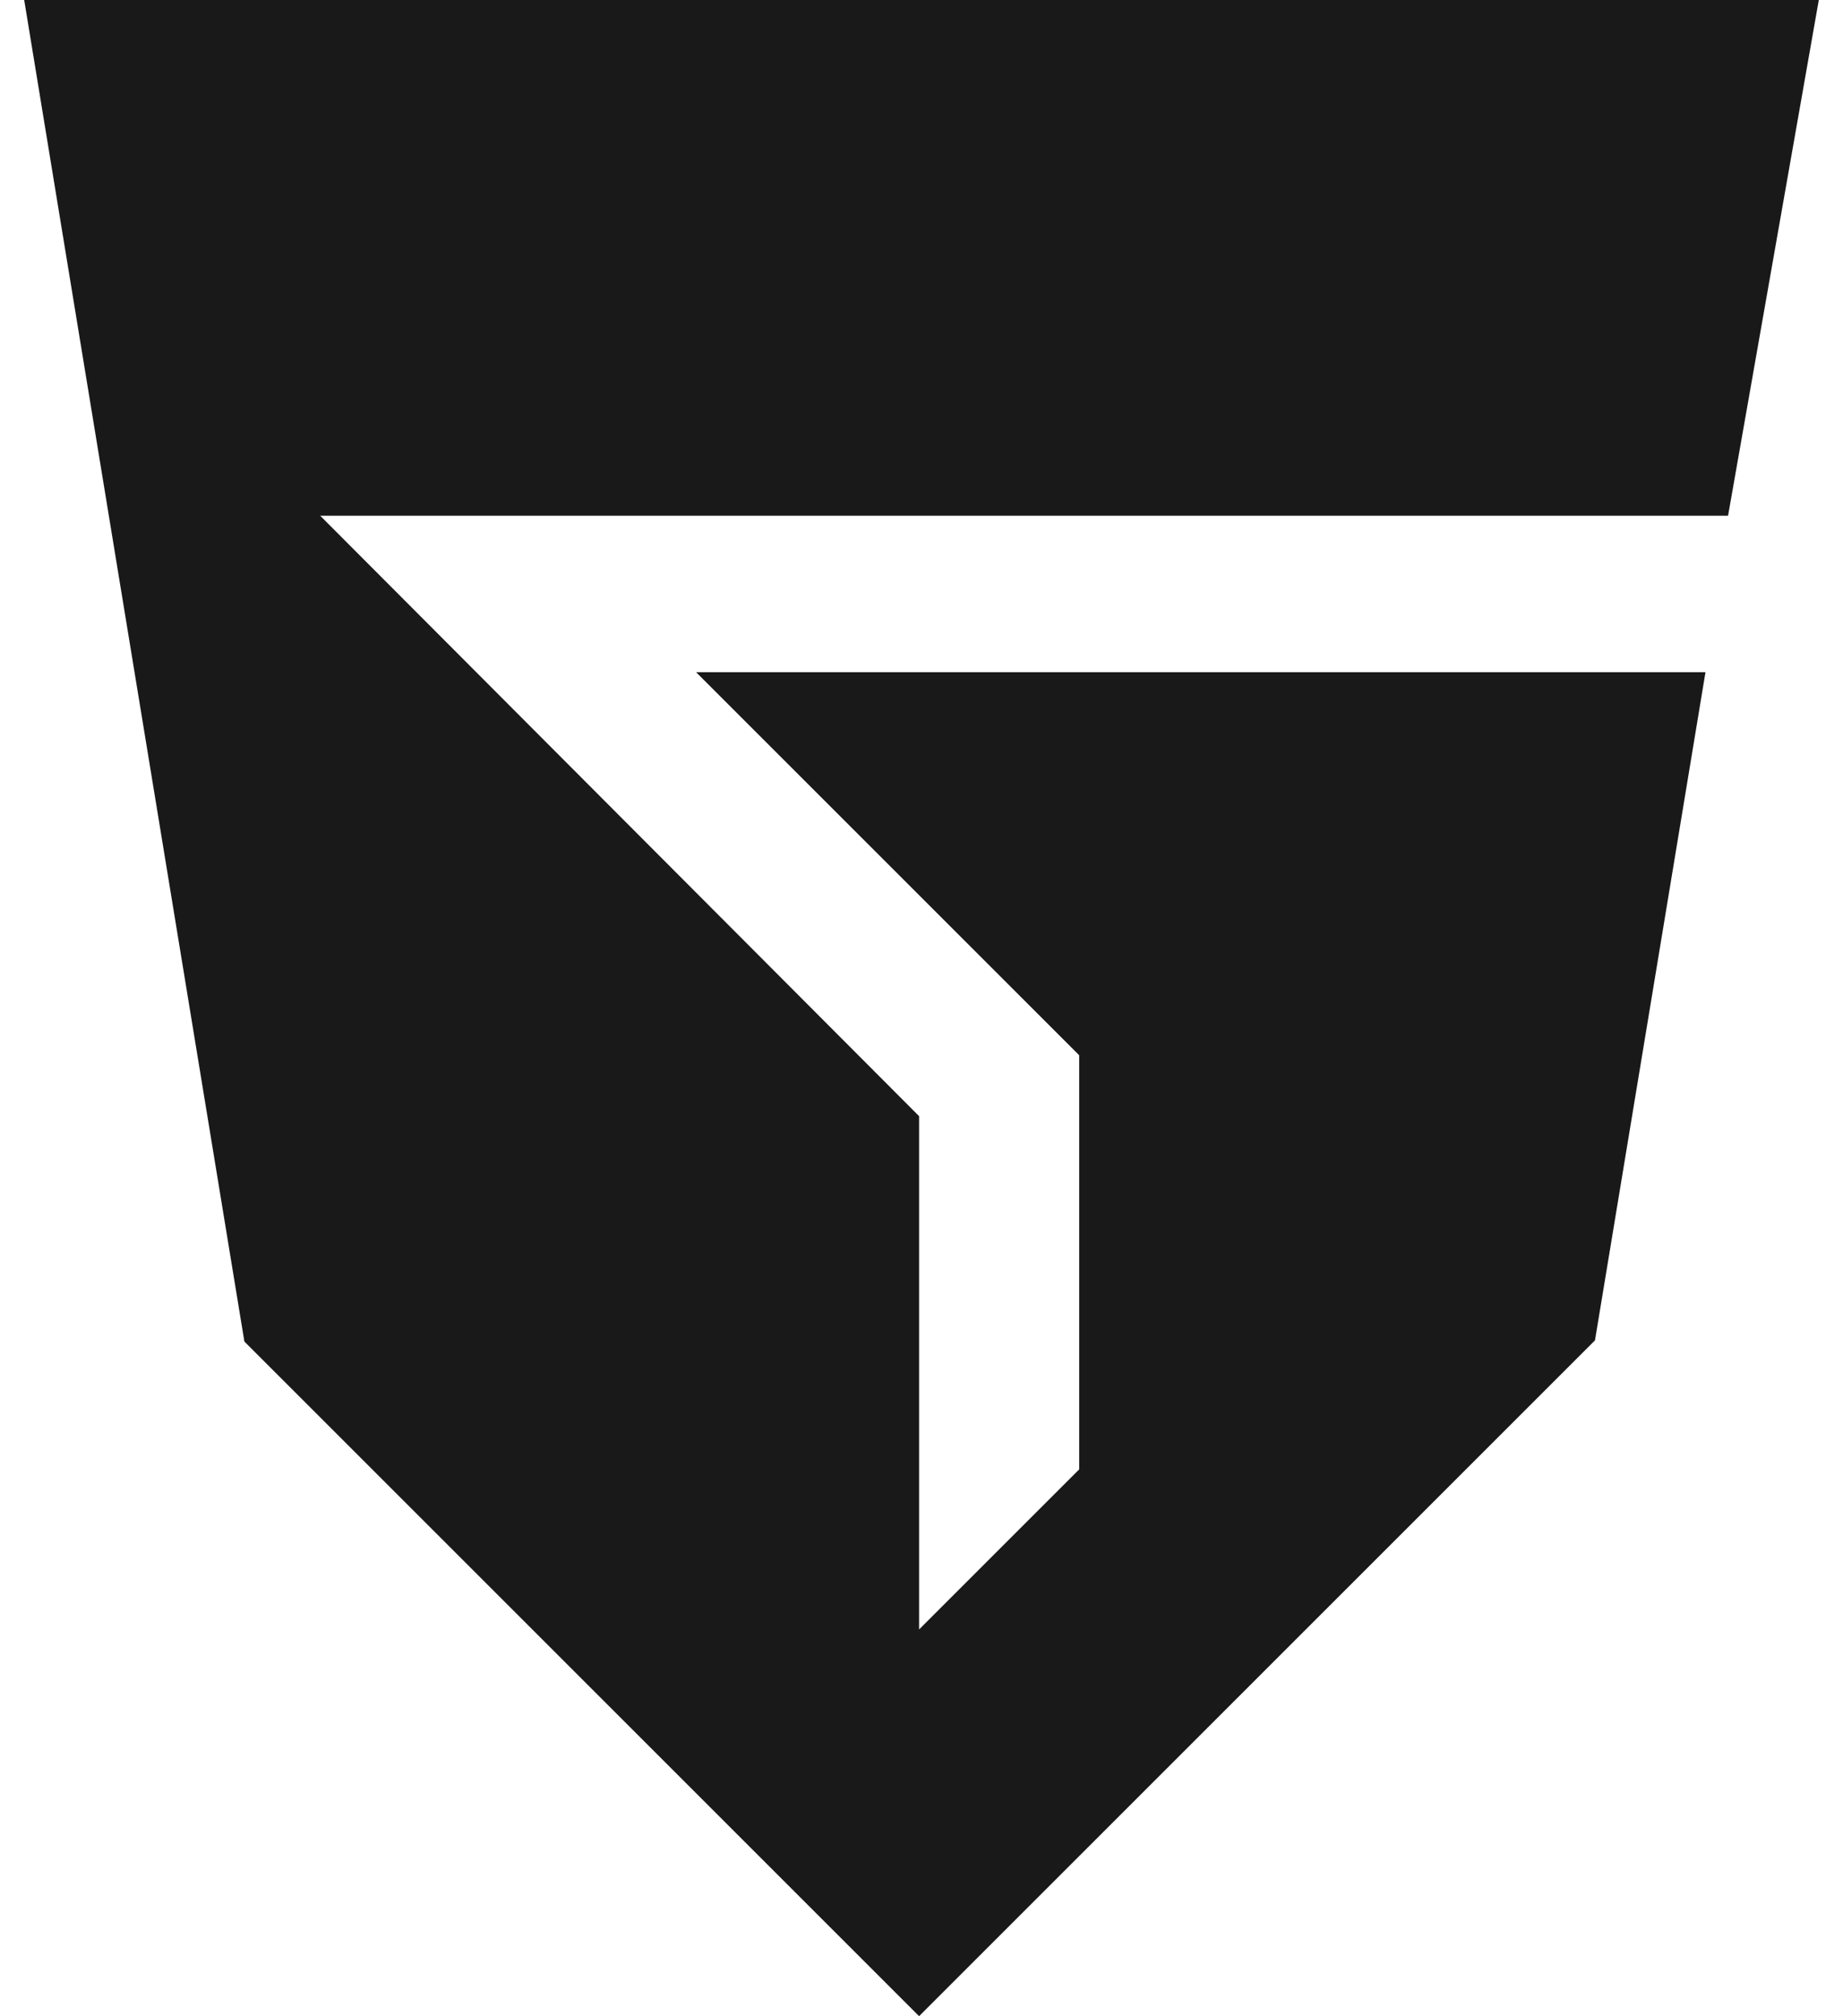 <?xml version="1.0" encoding="UTF-8"?> <!-- Generator: Adobe Illustrator 25.0.0, SVG Export Plug-In . SVG Version: 6.00 Build 0) --> <svg xmlns="http://www.w3.org/2000/svg" xmlns:xlink="http://www.w3.org/1999/xlink" version="1.1" id="Capa_1" x="0px" y="0px" viewBox="0 0 457 500" style="enable-background:new 0 0 457 500;" xml:space="preserve"> <style type="text/css"> .st0{fill:#191919;} </style> <polygon class="st0" points="451,0 428.5,127.9 79.4,127.9 227.9,276.8 227.9,404.1 267.6,364.4 267.6,261.7 172.6,166.7 422.9,166.7 395.5,332.4 227.9,500 60.6,332.7 6,0 "></polygon> </svg> 